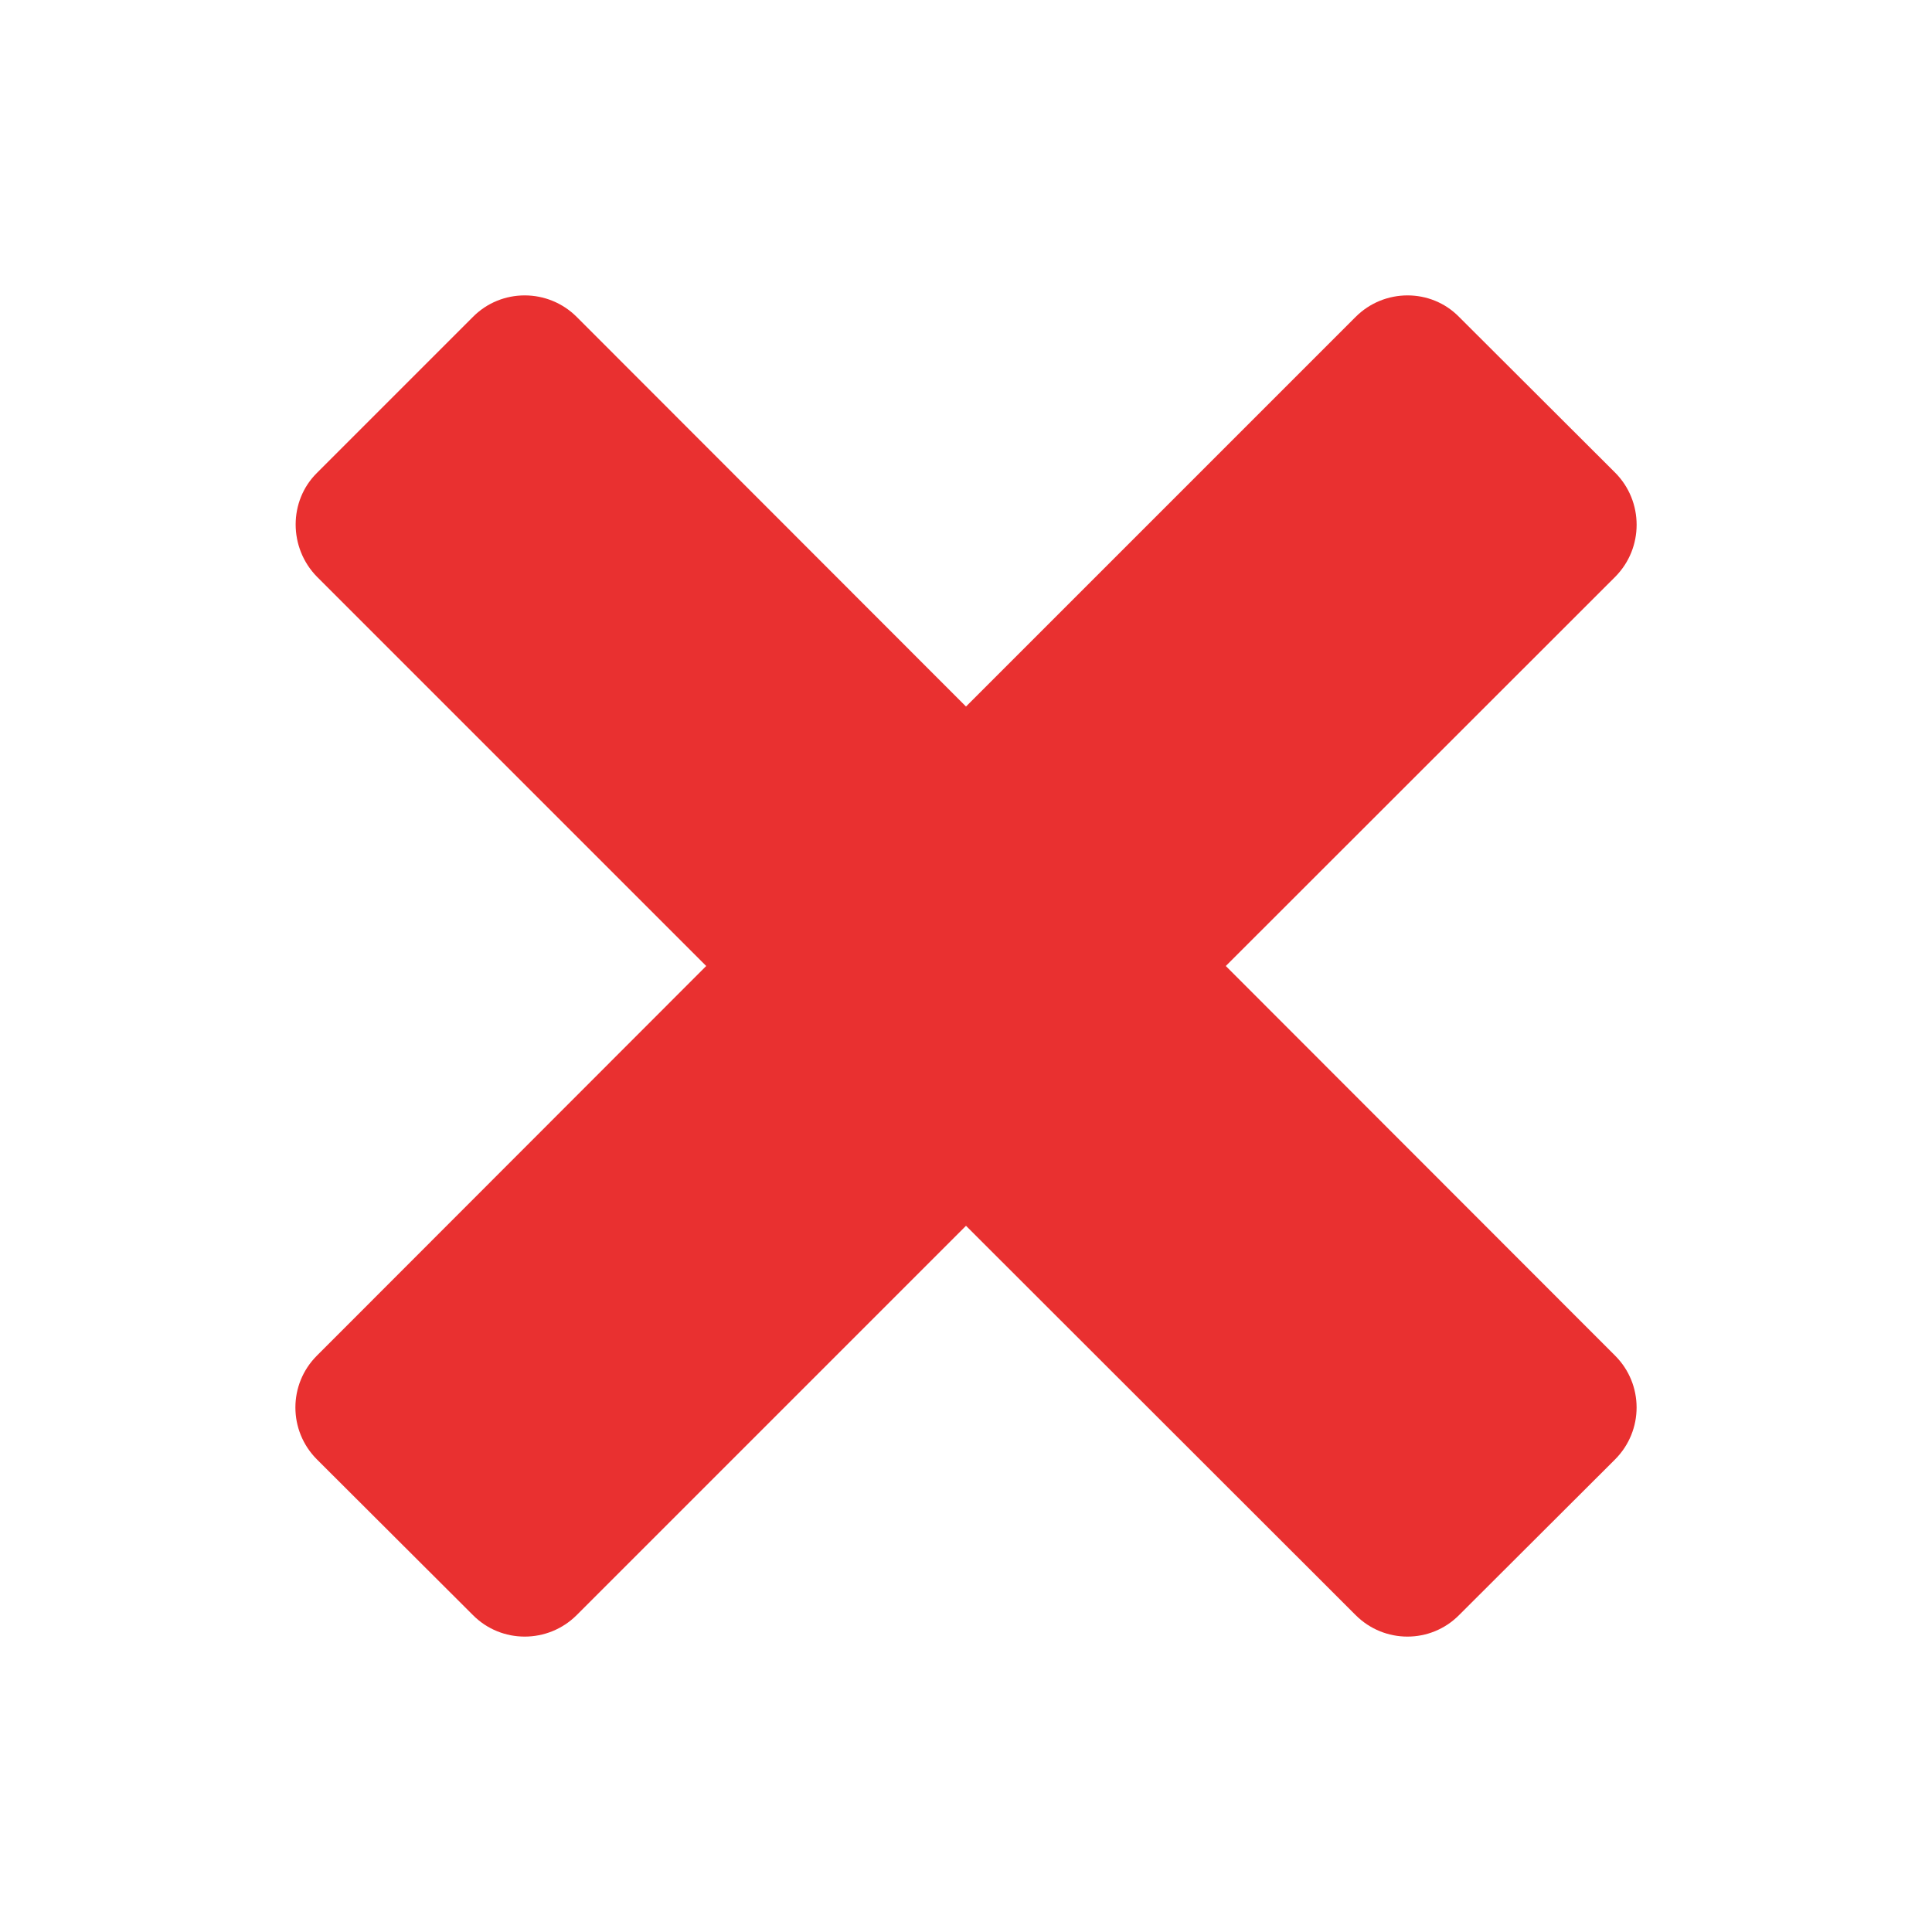 <svg width="17" height="17" viewBox="0 0 17 17" fill="none" xmlns="http://www.w3.org/2000/svg">
    <path d="M14.211 12.842L12.839 14.211C12.589 14.464 12.18 14.464 11.928 14.211L8.5 10.786L5.075 14.211C4.822 14.464 4.411 14.464 4.161 14.211L2.789 12.842C2.536 12.589 2.536 12.18 2.789 11.928L6.214 8.5L2.789 5.075C2.539 4.82 2.539 4.408 2.789 4.161L4.161 2.789C4.411 2.536 4.822 2.536 5.075 2.789L8.5 6.217L11.928 2.789C12.18 2.536 12.592 2.536 12.839 2.789L14.211 4.158C14.464 4.411 14.464 4.822 14.213 5.075L10.786 8.5L14.211 11.928C14.464 12.18 14.464 12.589 14.211 12.842Z" fill="#E93030"/>
</svg>
